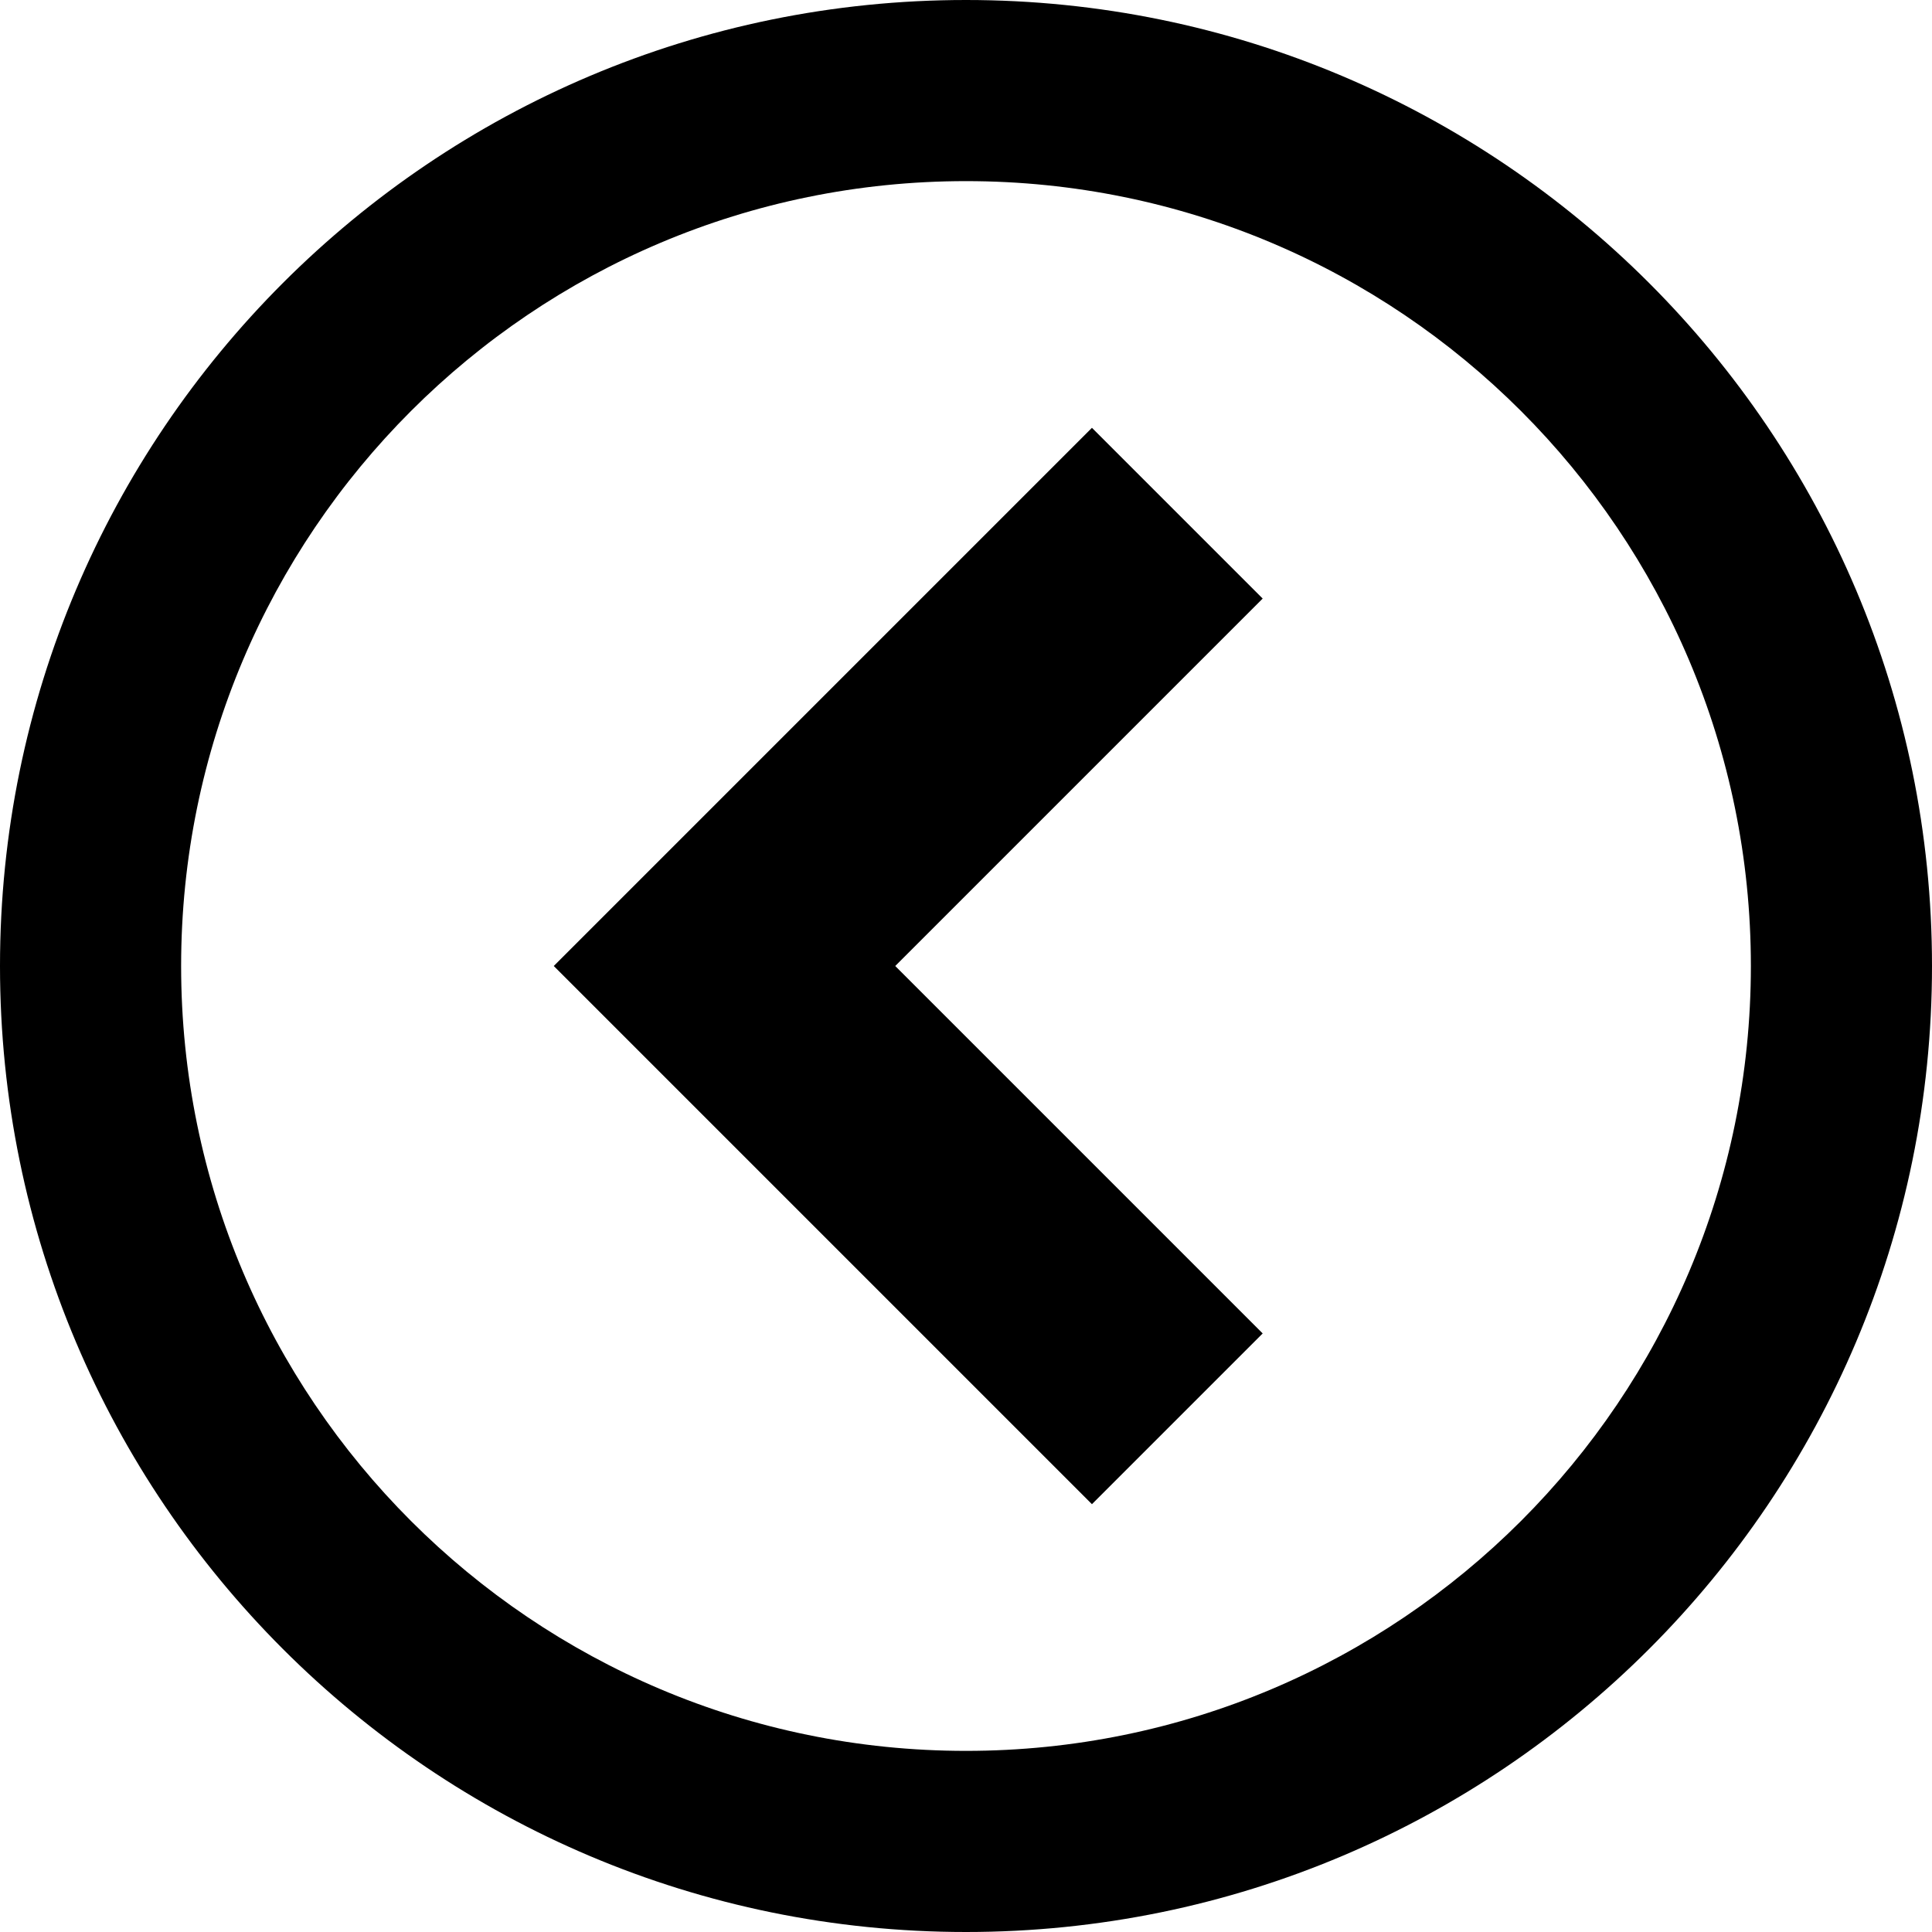 <?xml version="1.0" encoding="UTF-8"?>
<svg width="32px" height="32px" viewBox="0 0 32 32" version="1.1" xmlns="http://www.w3.org/2000/svg" xmlns:xlink="http://www.w3.org/1999/xlink">
    <title>circle_left</title>
    <g id="Page-1" stroke="none" stroke-width="1" fill="none" fill-rule="evenodd">
        <g id="325-circle-left" fill="#000000" fill-rule="nonzero">
            <path d="M16,32 C24.836,32 32,24.836 32,16 C32,7.164 24.836,0 16,0 C7.164,0 0,7.164 0,16 C0,24.836 7.164,32 16,32 Z M16,3 C23.18,3 29,8.82 29,16 C29,23.18 23.18,29 16,29 C8.82,29 3,23.18 3,16 C3,8.82 8.82,3 16,3 Z" id="Shape"></path>
            <polygon id="Path" points="20.914 9.914 18.086 7.086 9.172 16 18.086 24.914 20.914 22.086 14.828 16"></polygon>
        </g>
    </g>
</svg>